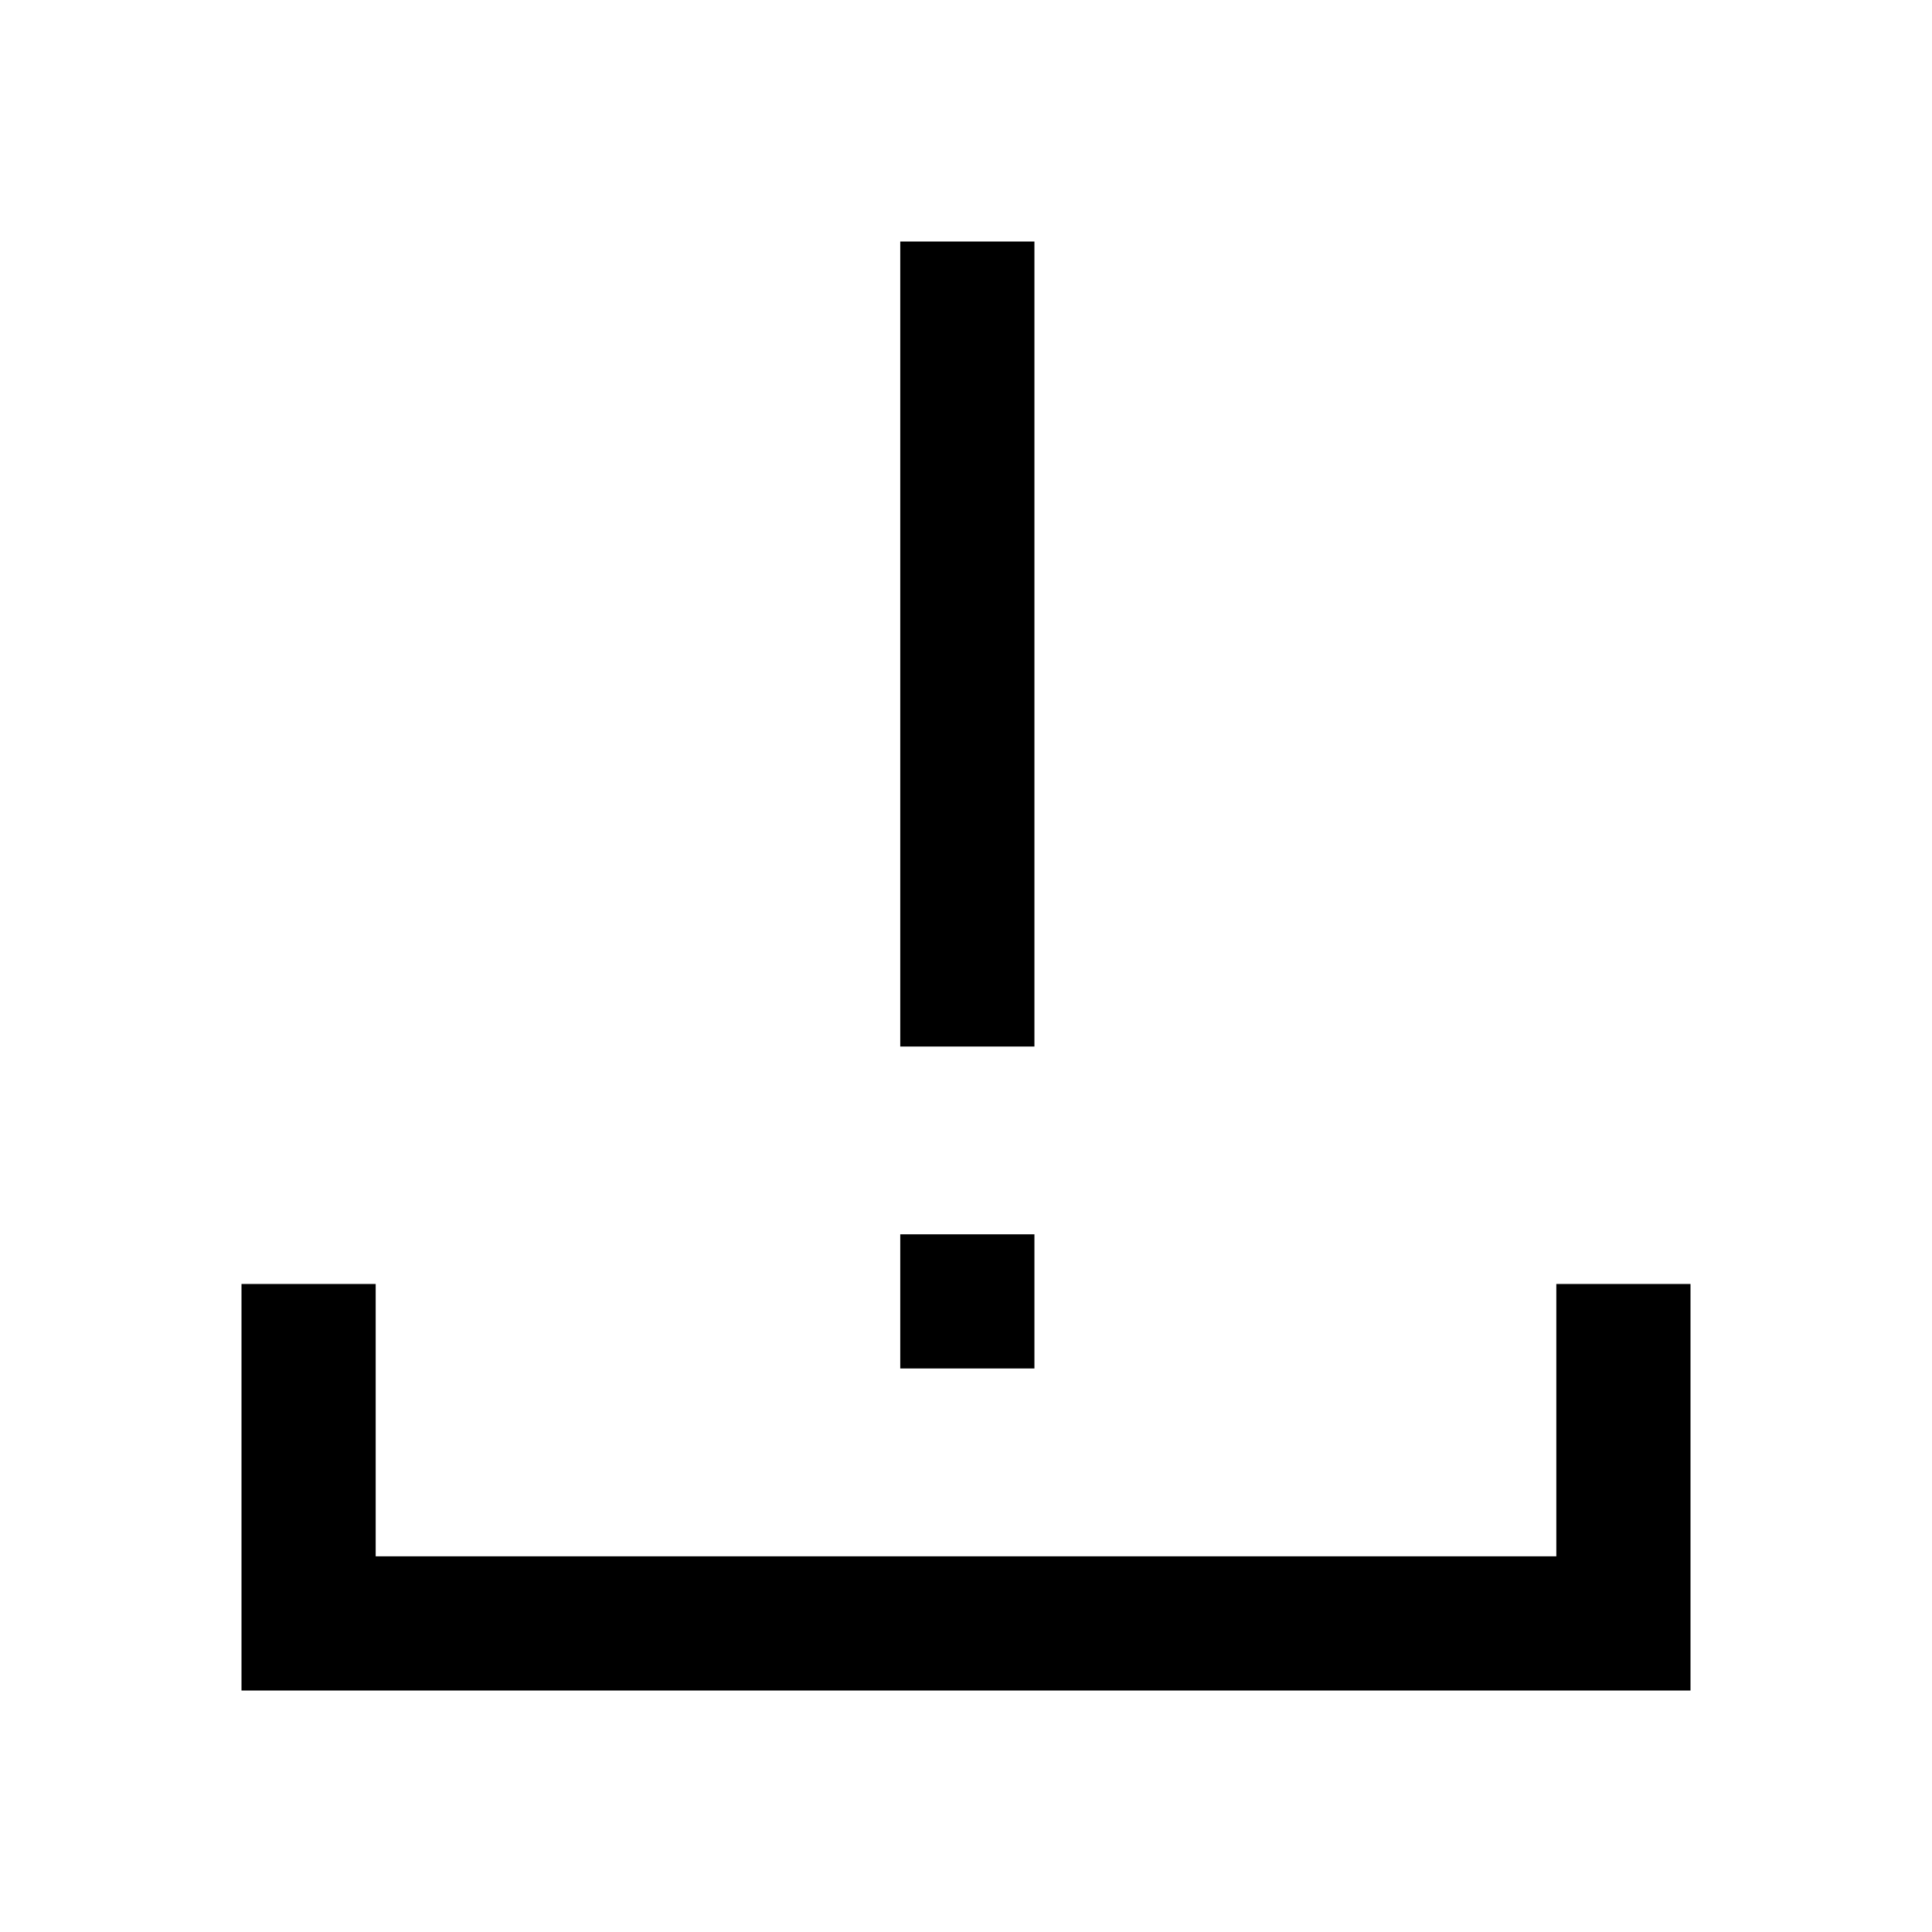<svg xmlns="http://www.w3.org/2000/svg" height="40" viewBox="0 -960 960 960" width="40"><path d="M447.33-440v-400H514v400h-66.67ZM120-120v-202h66.67v135.33h586.66V-322H840v202H120Zm327.33-160v-66.67H514V-280h-66.67Z"/></svg>